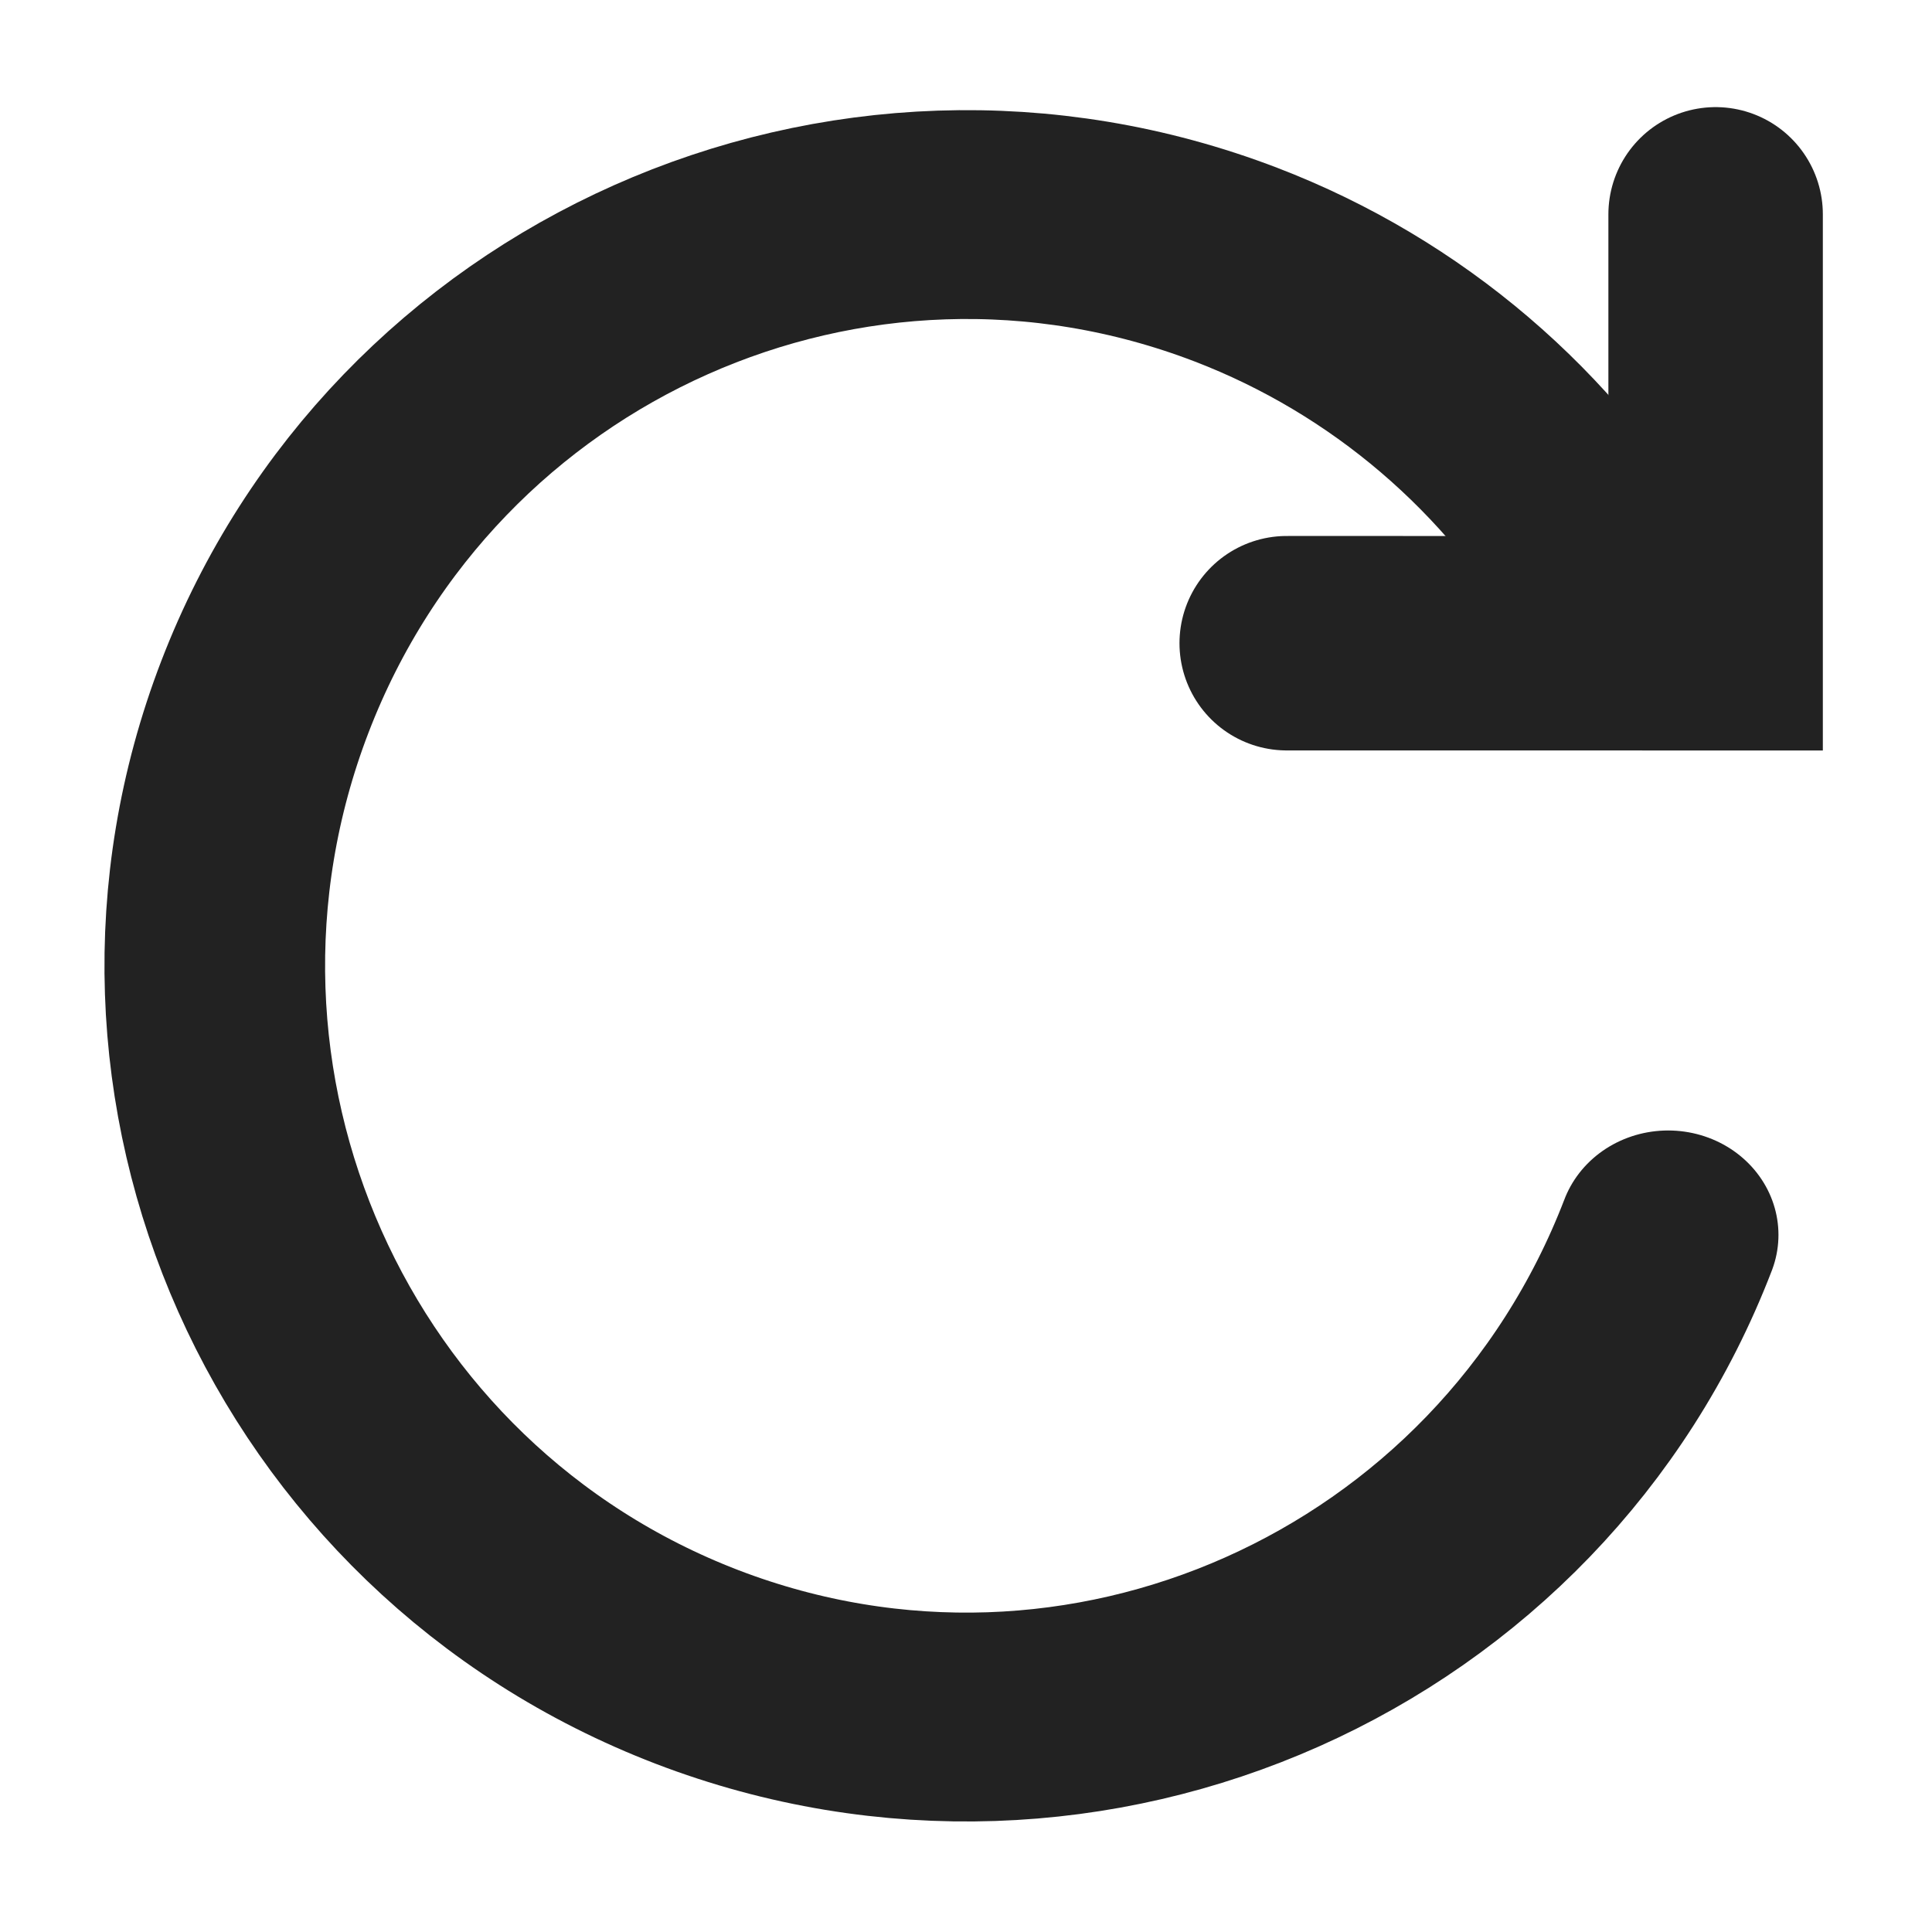 <svg xmlns="http://www.w3.org/2000/svg" xmlns:svg="http://www.w3.org/2000/svg" id="svg4113" width="18" height="18" version="1.1"><defs id="defs4115"><marker id="DiamondSend" orient="auto" refX="0" refY="0" style="overflow:visible"><path id="path4745" d="M 0,-7.071 -7.071,0 0,7.071 7.071,0 0,-7.071 z" transform="matrix(0.2,0,0,0.2,-1.2,0)" style="fill-rule:evenodd;stroke:#000;stroke-width:1pt"/></marker><marker id="StopS" orient="auto" refX="0" refY="0" style="overflow:visible"><path id="path4817" d="M 0,5.65 0,-5.65" transform="scale(0.2,0.2)" style="fill:none;stroke:#000;stroke-width:1pt"/></marker><marker id="EmptyTriangleOutS" orient="auto" refX="0" refY="0" style="overflow:visible"><path id="path4808" d="m 5.77,0 -8.65,5 0,-10 8.65,5 z" transform="matrix(0.2,0,0,0.2,-0.6,0)" style="fill:#fff;fill-rule:evenodd;stroke:#000;stroke-width:1pt"/></marker><marker style="overflow:visible" id="InfiniteLineEnd" orient="auto" refX="0" refY="0"><g id="g4877" style="fill:#000"><circle id="circle4879" cx="3" cy="0" r=".8"/><circle id="circle4881" cx="6.5" cy="0" r=".8"/><circle id="circle4883" cx="10" cy="0" r=".8"/></g></marker><marker id="TriangleOutS" orient="auto" refX="0" refY="0" style="overflow:visible"><path id="path4790" d="m 5.77,0 -8.65,5 0,-10 8.65,5 z" transform="scale(0.2,0.2)" style="fill-rule:evenodd;stroke:#000;stroke-width:1pt"/></marker><marker id="TriangleOutM" orient="auto" refX="0" refY="0" style="overflow:visible"><path id="path4787" d="m 5.77,0 -8.65,5 0,-10 8.65,5 z" transform="scale(0.4,0.4)" style="fill-rule:evenodd;stroke:#000;stroke-width:1pt"/></marker><marker id="Arrow1Send" orient="auto" refX="0" refY="0" style="overflow:visible"><path id="path4657" d="M 0,0 5,-5 -12.5,0 5,5 0,0 z" transform="matrix(-0.2,0,0,-0.2,-1.2,0)" style="fill-rule:evenodd;stroke:#000;stroke-width:1pt"/></marker><marker id="Arrow1Mend" orient="auto" refX="0" refY="0" style="overflow:visible"><path id="path4651" d="M 0,0 5,-5 -12.5,0 5,5 0,0 z" transform="matrix(-0.4,0,0,-0.4,-4,0)" style="fill-rule:evenodd;stroke:#000;stroke-width:1pt"/></marker><marker id="Arrow2Lend" orient="auto" refX="0" refY="0" style="overflow:visible"><path id="path4663" d="M 8.719,4.034 -2.207,0.016 8.719,-4.002 c -1.745,2.372 -1.735,5.617 -6e-7,8.035 z" transform="matrix(-1.1,0,0,-1.1,-1.1,0)" style="fill-rule:evenodd;stroke-width:.625;stroke-linejoin:round"/></marker><marker id="Arrow1Lend" orient="auto" refX="0" refY="0" style="overflow:visible"><path id="path4645" d="M 0,0 5,-5 -12.5,0 5,5 0,0 z" transform="matrix(-0.8,0,0,-0.8,-10,0)" style="fill-rule:evenodd;stroke:#000;stroke-width:1pt"/></marker></defs><g id="layer1" transform="translate(0,-1034.362)"><path style="fill:none;stroke:#222;stroke-width:1.321;stroke-linecap:round;stroke-miterlimit:4;stroke-opacity:1;stroke-dasharray:none;marker-end:none" id="path4128" d="M 11.701,8.952 C 10.81,11.401 8.208,12.625 5.887,11.685 3.567,10.744 2.408,7.997 3.299,5.548 4.19,3.099 6.792,1.875 9.113,2.815 10.075,3.205 10.882,3.933 11.397,4.875" transform="matrix(1.556,0,0,1.473,-2.665,1032.681)"/><polyline style="fill:none;stroke:#222;stroke-width:4.5;stroke-linecap:round;stroke-miterlimit:10;stroke-opacity:1" id="polyline3087" stroke-miterlimit="10" points="40 7 40 16 31 15.999" transform="matrix(0.444,0,0,0.444,-1.776,1033.251)"/></g></svg>